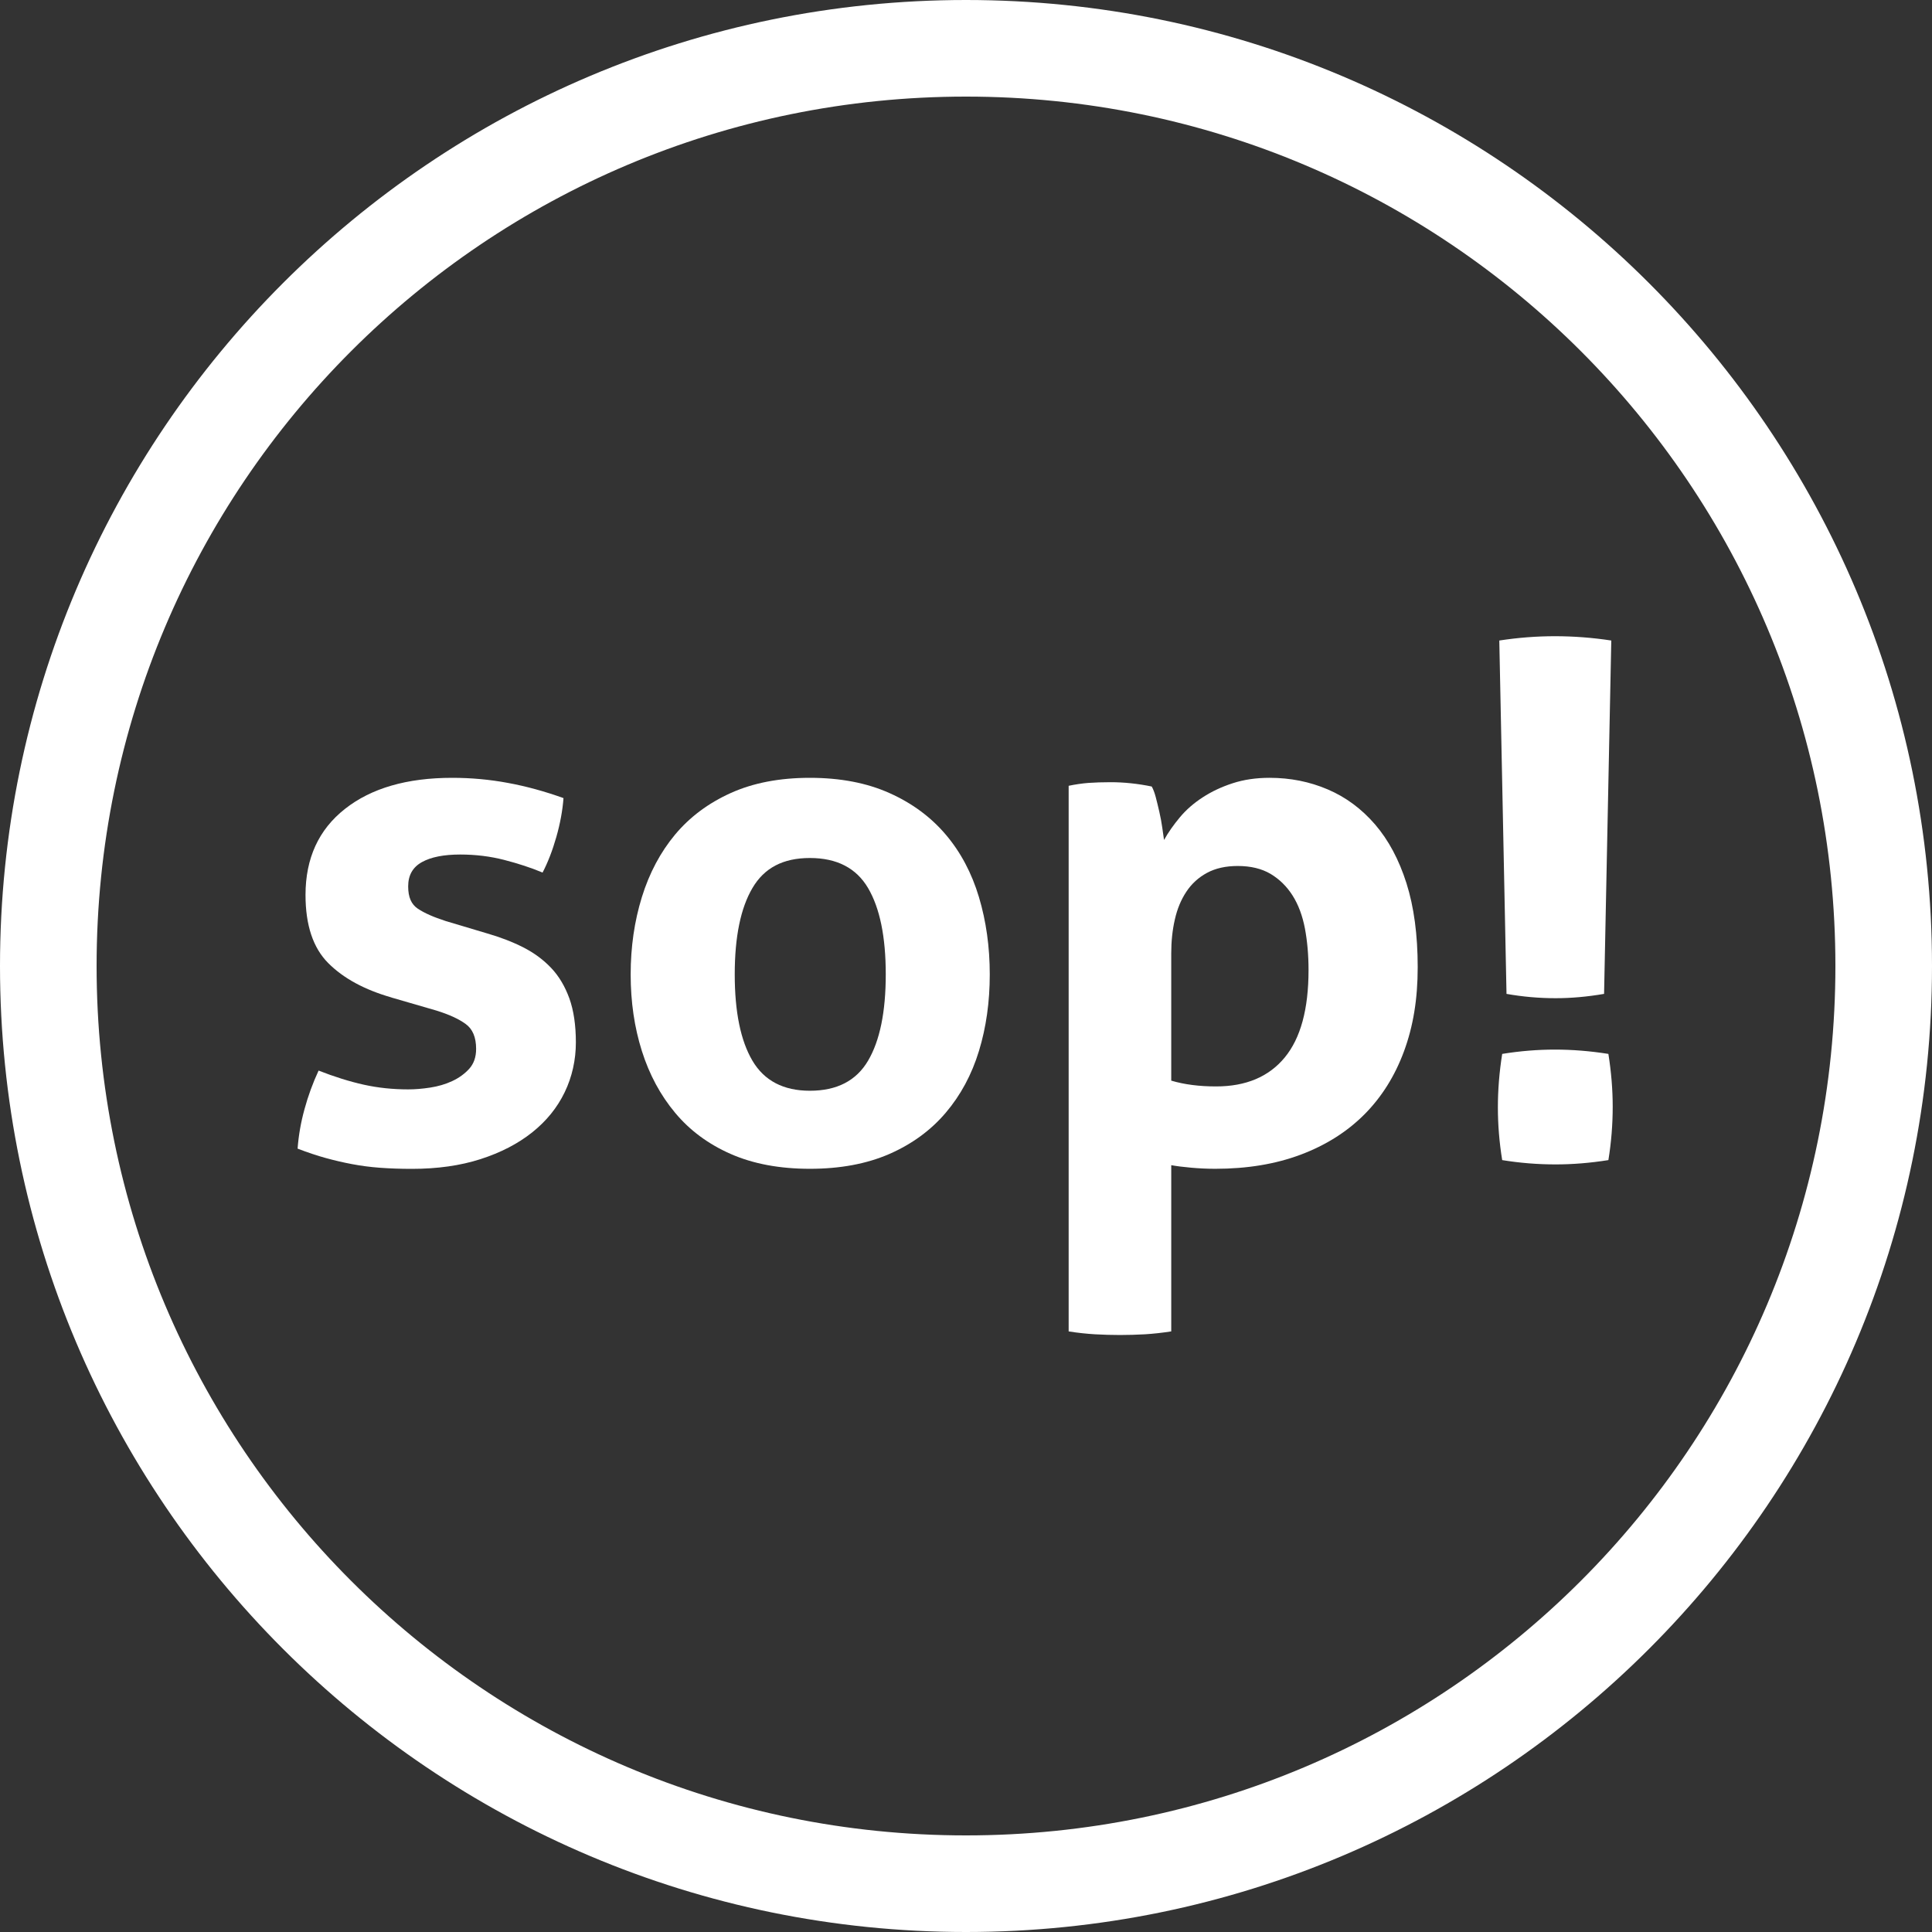 <?xml version="1.0" encoding="UTF-8"?>
<svg id="Layer_1" data-name="Layer 1" xmlns="http://www.w3.org/2000/svg" viewBox="0 0 300 300">
  <rect x="0" y="0" width="300" height="300" fill="#333333" stroke="none"/>
  <defs>
    <style>
      .cls-1 {
        isolation: isolate;
      }

      .cls-2 {
        fill: #fff;
        stroke-width: 0px;
      }
    </style>
  </defs>
  <g id="Layer_1-2" data-name="Layer 1-2">
    <path class="cls-2" d="M150,0C67.2,0,0,67.2,0,150s67.2,150,150,150,150-67.2,150-150S232.8,0,150,0ZM150,285c-74.6,0-135-60.4-135-135S75.4,15,150,15s135,60.4,135,135-60.4,135-135,135Z"/>
  </g>
  <g id="sop_" data-name="sop ">
    <g class="cls-1">
      <g class="cls-1">
        <path class="cls-2" d="M60.8,154.89c-4.19-1.2-7.46-2.97-9.82-5.33-2.36-2.36-3.54-5.89-3.54-10.6,0-5.68,2.04-10.14,6.12-13.35,4.08-3.22,9.63-4.83,16.66-4.83,2.92,0,5.8.26,8.64.79,2.84.52,5.72,1.31,8.64,2.36-.15,1.95-.52,3.97-1.12,6.06-.6,2.1-1.31,3.93-2.13,5.5-1.79-.75-3.78-1.4-5.95-1.96-2.17-.56-4.45-.84-6.84-.84-2.54,0-4.53.39-5.95,1.18-1.42.79-2.13,2.04-2.13,3.76s.5,2.8,1.51,3.48c1.01.67,2.45,1.31,4.32,1.91l6.4,1.91c2.09.6,3.98,1.33,5.67,2.19,1.68.86,3.12,1.93,4.32,3.2,1.2,1.27,2.13,2.84,2.81,4.71.67,1.87,1.01,4.15,1.01,6.84s-.58,5.35-1.74,7.74c-1.16,2.4-2.84,4.47-5.05,6.23-2.21,1.76-4.88,3.14-8.02,4.15s-6.7,1.51-10.66,1.51c-1.79,0-3.44-.06-4.94-.17-1.5-.11-2.94-.3-4.32-.56-1.39-.26-2.75-.58-4.1-.95-1.35-.37-2.81-.86-4.38-1.46.15-2.02.5-4.06,1.07-6.12.56-2.06,1.29-4.06,2.19-6,2.47.97,4.81,1.7,7.01,2.19,2.21.49,4.51.73,6.9.73,1.05,0,2.19-.09,3.42-.28,1.23-.19,2.37-.52,3.42-1.01,1.05-.49,1.92-1.12,2.64-1.91.71-.79,1.07-1.81,1.07-3.09,0-1.8-.54-3.09-1.63-3.87-1.08-.79-2.6-1.48-4.54-2.08l-6.96-2.02Z"/>
        <path class="cls-2" d="M125.76,181.49c-4.71,0-8.81-.77-12.29-2.3s-6.36-3.66-8.64-6.4c-2.28-2.73-4-5.93-5.16-9.59-1.16-3.67-1.74-7.63-1.74-11.89s.58-8.26,1.74-12.01c1.16-3.74,2.88-6.97,5.16-9.71,2.28-2.73,5.16-4.88,8.64-6.45,3.48-1.57,7.57-2.36,12.29-2.36s8.83.79,12.34,2.36c3.52,1.57,6.43,3.72,8.75,6.45,2.32,2.73,4.04,5.97,5.16,9.71,1.12,3.74,1.68,7.74,1.68,12.01s-.56,8.23-1.68,11.89c-1.12,3.67-2.84,6.86-5.16,9.59-2.32,2.73-5.24,4.86-8.75,6.4-3.52,1.53-7.63,2.3-12.34,2.3ZM125.76,169.37c4.19,0,7.2-1.55,9.03-4.66,1.83-3.1,2.75-7.57,2.75-13.41s-.92-10.3-2.75-13.41c-1.83-3.1-4.84-4.66-9.03-4.66s-7.09,1.55-8.92,4.66c-1.83,3.11-2.75,7.57-2.75,13.41s.92,10.31,2.75,13.41c1.83,3.1,4.81,4.66,8.92,4.66Z"/>
        <path class="cls-2" d="M165.93,122.02c1.05-.22,2.08-.37,3.09-.45,1.01-.07,2.15-.11,3.42-.11,2.09,0,4.22.22,6.4.67.22.38.43.92.62,1.63.19.71.37,1.48.56,2.3.19.82.34,1.63.45,2.41s.21,1.44.28,1.96c.67-1.2,1.5-2.37,2.47-3.53.97-1.16,2.15-2.19,3.54-3.09,1.38-.9,2.93-1.63,4.66-2.19,1.72-.56,3.63-.84,5.72-.84,3.22,0,6.23.6,9.03,1.8,2.81,1.2,5.25,3.01,7.35,5.44,2.09,2.43,3.72,5.48,4.88,9.14,1.16,3.67,1.74,8.01,1.74,13.02s-.71,9.22-2.13,13.07c-1.42,3.85-3.48,7.12-6.17,9.82-2.69,2.69-5.99,4.77-9.88,6.23-3.89,1.46-8.3,2.19-13.24,2.19-1.27,0-2.53-.06-3.76-.17-1.23-.11-2.26-.24-3.09-.39v25.81c-1.42.22-2.79.37-4.09.45-1.31.07-2.6.11-3.87.11s-2.56-.04-3.87-.11c-1.31-.08-2.68-.22-4.1-.45v-84.72ZM181.87,167.8c2.02.6,4.34.9,6.96.9,4.64,0,8.19-1.5,10.66-4.49,2.47-2.99,3.7-7.52,3.7-13.58,0-2.32-.19-4.47-.56-6.45-.38-1.98-1.01-3.68-1.91-5.11-.9-1.42-2.04-2.54-3.42-3.37-1.39-.82-3.09-1.23-5.11-1.23-1.87,0-3.46.36-4.77,1.07-1.31.71-2.38,1.68-3.2,2.92-.82,1.23-1.42,2.67-1.79,4.32-.38,1.65-.56,3.41-.56,5.27v19.75Z"/>
        <path class="cls-2" d="M233.26,180.14c-.45-2.77-.67-5.5-.67-8.19s.22-5.46.67-8.3c2.77-.45,5.5-.67,8.19-.67s5.46.22,8.3.67c.45,2.84.67,5.57.67,8.19,0,2.77-.22,5.54-.67,8.3-2.84.45-5.57.67-8.19.67-2.77,0-5.54-.22-8.3-.67ZM232.81,99.46c2.92-.45,5.8-.67,8.64-.67s5.83.22,8.75.67l-1.12,54.87c-2.62.45-5.12.67-7.52.67-2.54,0-5.09-.22-7.63-.67l-1.12-54.87Z"/>
      </g>
    </g>
  </g>
</svg>